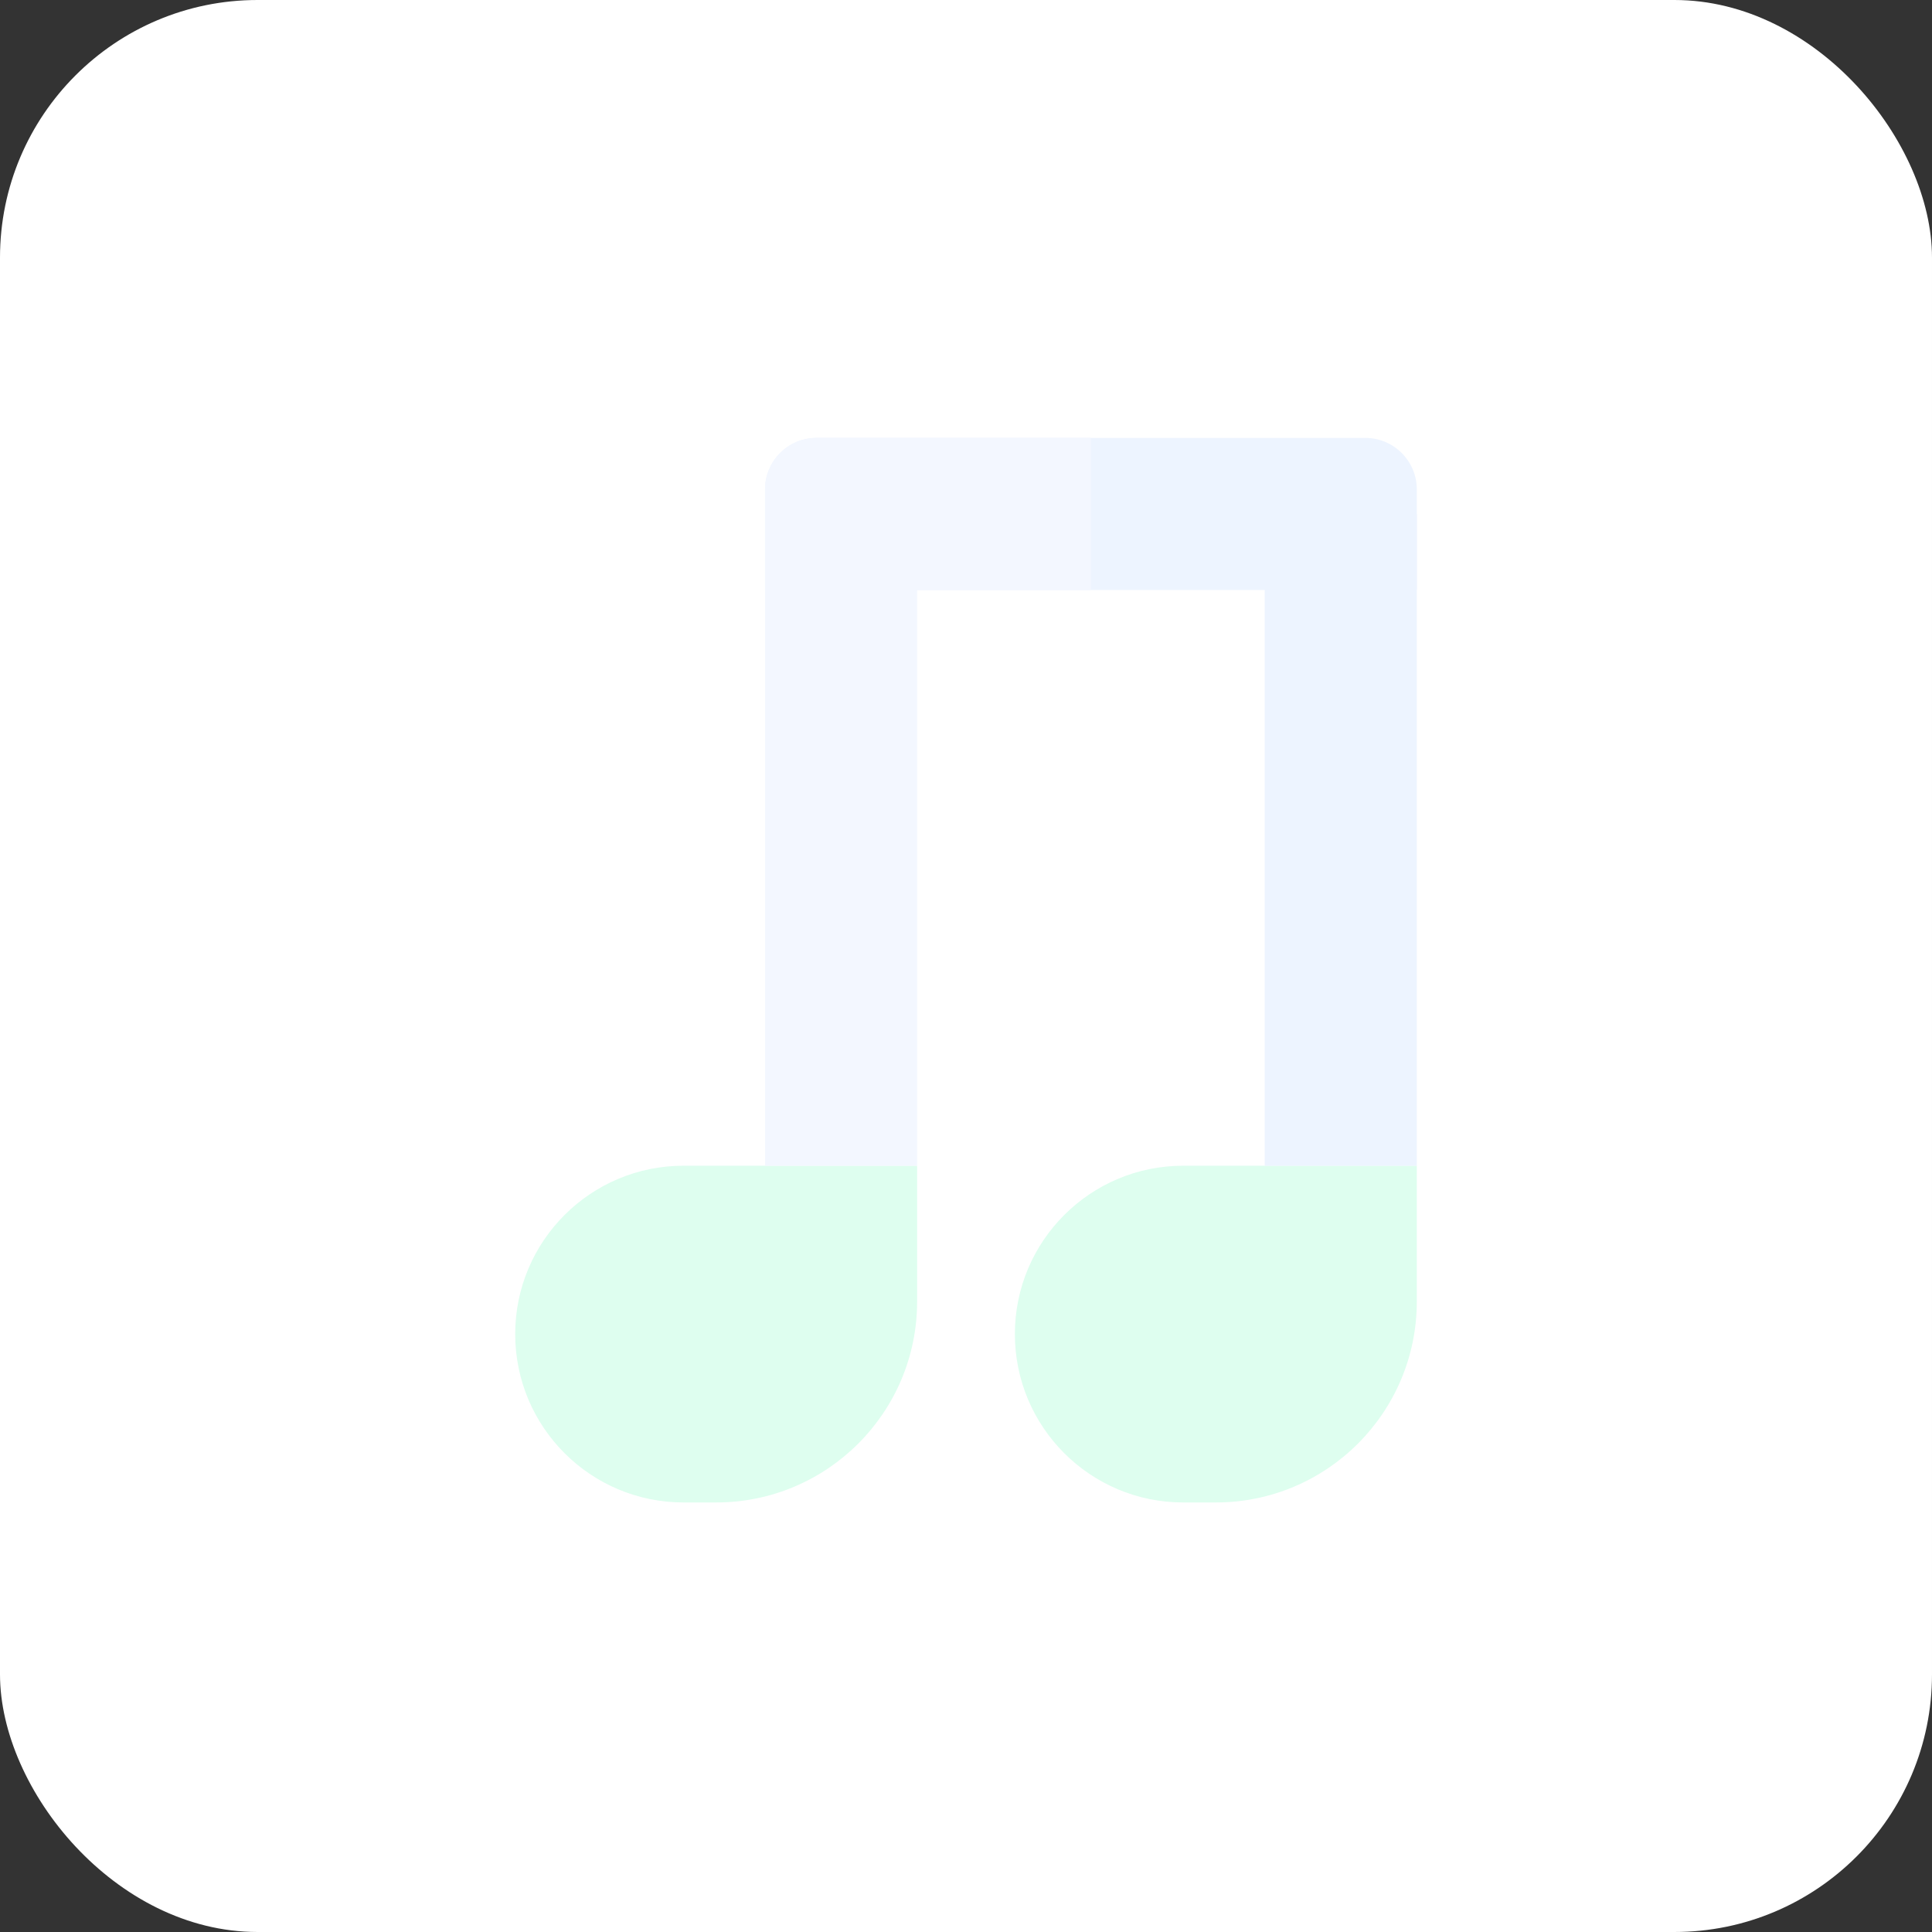 <svg width="150" height="150" viewBox="0 0 150 150" fill="none" xmlns="http://www.w3.org/2000/svg">
<rect x="0" y="0" width="150" height="150" fill="#333333" stroke="none"/>
<rect width="150" height="150" rx="20" fill="white"/>
<path d="M40 103.578C40 96.359 45.853 90.506 53.072 90.506H71.205V101.048C71.205 109.665 64.219 116.651 55.602 116.651H53.072C45.853 116.651 40 110.798 40 103.578V103.578Z" fill="#DEFEEF"/>
<rect x="59.398" y="39.904" width="11.807" height="50.602" fill="#F3F7FF"/>
<path d="M78.795 103.578C78.795 96.359 84.648 90.506 91.868 90.506H110V101.048C110 109.665 103.015 116.651 94.398 116.651H91.868C84.648 116.651 78.795 110.798 78.795 103.578V103.578Z" fill="#DEFEEF"/>
<rect x="98.193" y="39.904" width="11.807" height="50.602" fill="#EDF4FF"/>
<path d="M59.398 45.807V38C59.398 35.791 61.188 34 63.398 34H106C108.209 34 110 35.791 110 38V45.807H59.398Z" fill="#EDF4FF"/>
<path d="M59.398 45.807V38C59.398 35.791 61.188 34 63.398 34H84.699V45.807H59.398Z" fill="#F3F7FF"/>
</svg>
